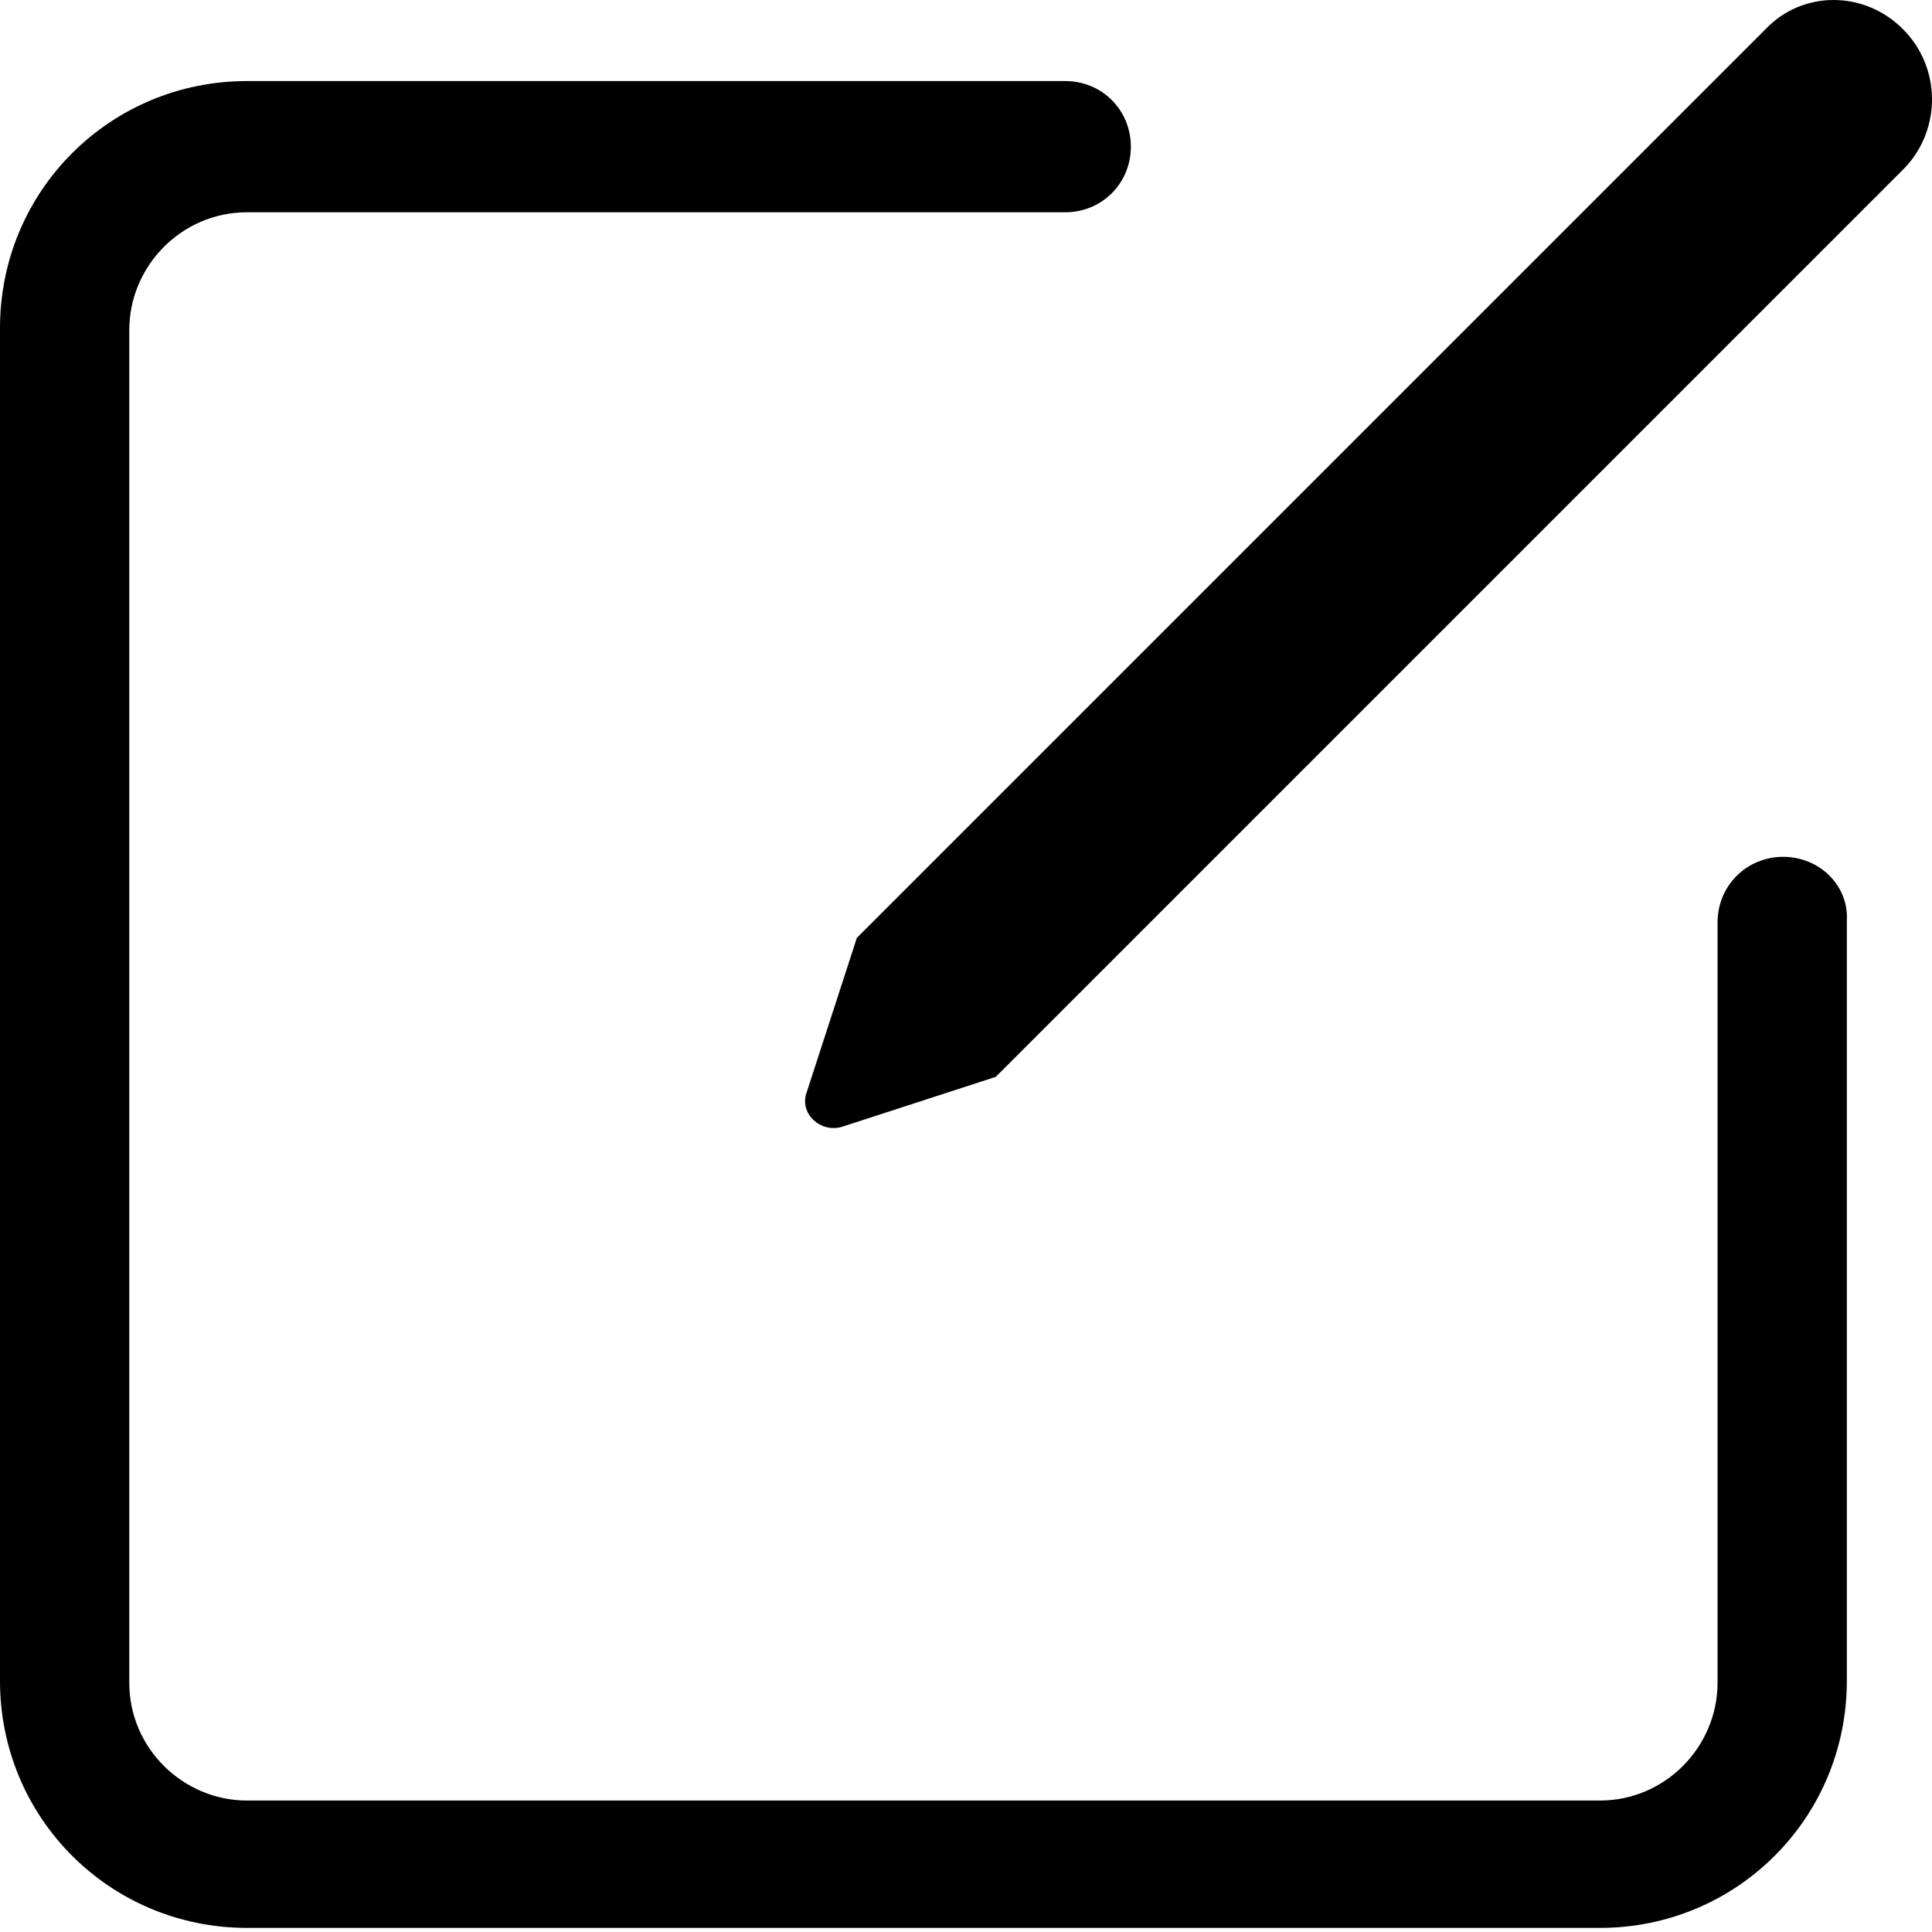 <?xml version="1.0" encoding="UTF-8"?>
<svg width="24px" height="24px" viewBox="0 0 24 24" version="1.1" xmlns="http://www.w3.org/2000/svg" xmlns:xlink="http://www.w3.org/1999/xlink">
    <!-- Generator: Sketch 43 (38999) - http://www.bohemiancoding.com/sketch -->
    <title>icon-al</title>
    <desc>Created with Sketch.</desc>
    <defs></defs>
    <g id="Page-2" stroke="none" stroke-width="1" fill="none" fill-rule="evenodd">
        <g id="icon-al" fill="#000000">
            <path d="M23.637,0.36 C24.117,0.839 24.117,1.606 23.661,2.086 L12.37,13.377 L10.452,14 C10.189,14.072 9.925,13.832 10.021,13.569 L10.644,11.651 L21.935,0.36 C22.391,-0.12 23.158,-0.12 23.637,0.36 Z M22.151,10.644 C22.607,10.644 22.966,11.004 22.942,11.435 L22.942,20.88 C22.942,22.583 21.576,23.949 19.874,23.949 L3.069,23.949 C1.366,23.949 0,22.583 0,20.88 L0,4.075 C0,2.373 1.366,1.007 3.069,1.007 L13.233,1.007 C13.689,1.007 14.048,1.366 14.048,1.822 C14.048,2.277 13.689,2.637 13.233,2.637 L3.069,2.637 C2.253,2.637 1.606,3.308 1.606,4.099 L1.606,20.904 C1.606,21.72 2.277,22.367 3.069,22.367 L19.874,22.367 C20.689,22.367 21.336,21.696 21.336,20.904 L21.336,11.459 C21.336,11.004 21.696,10.644 22.151,10.644 Z" id="Combined-Shape-Copy"></path>
        </g>
    </g>
</svg>